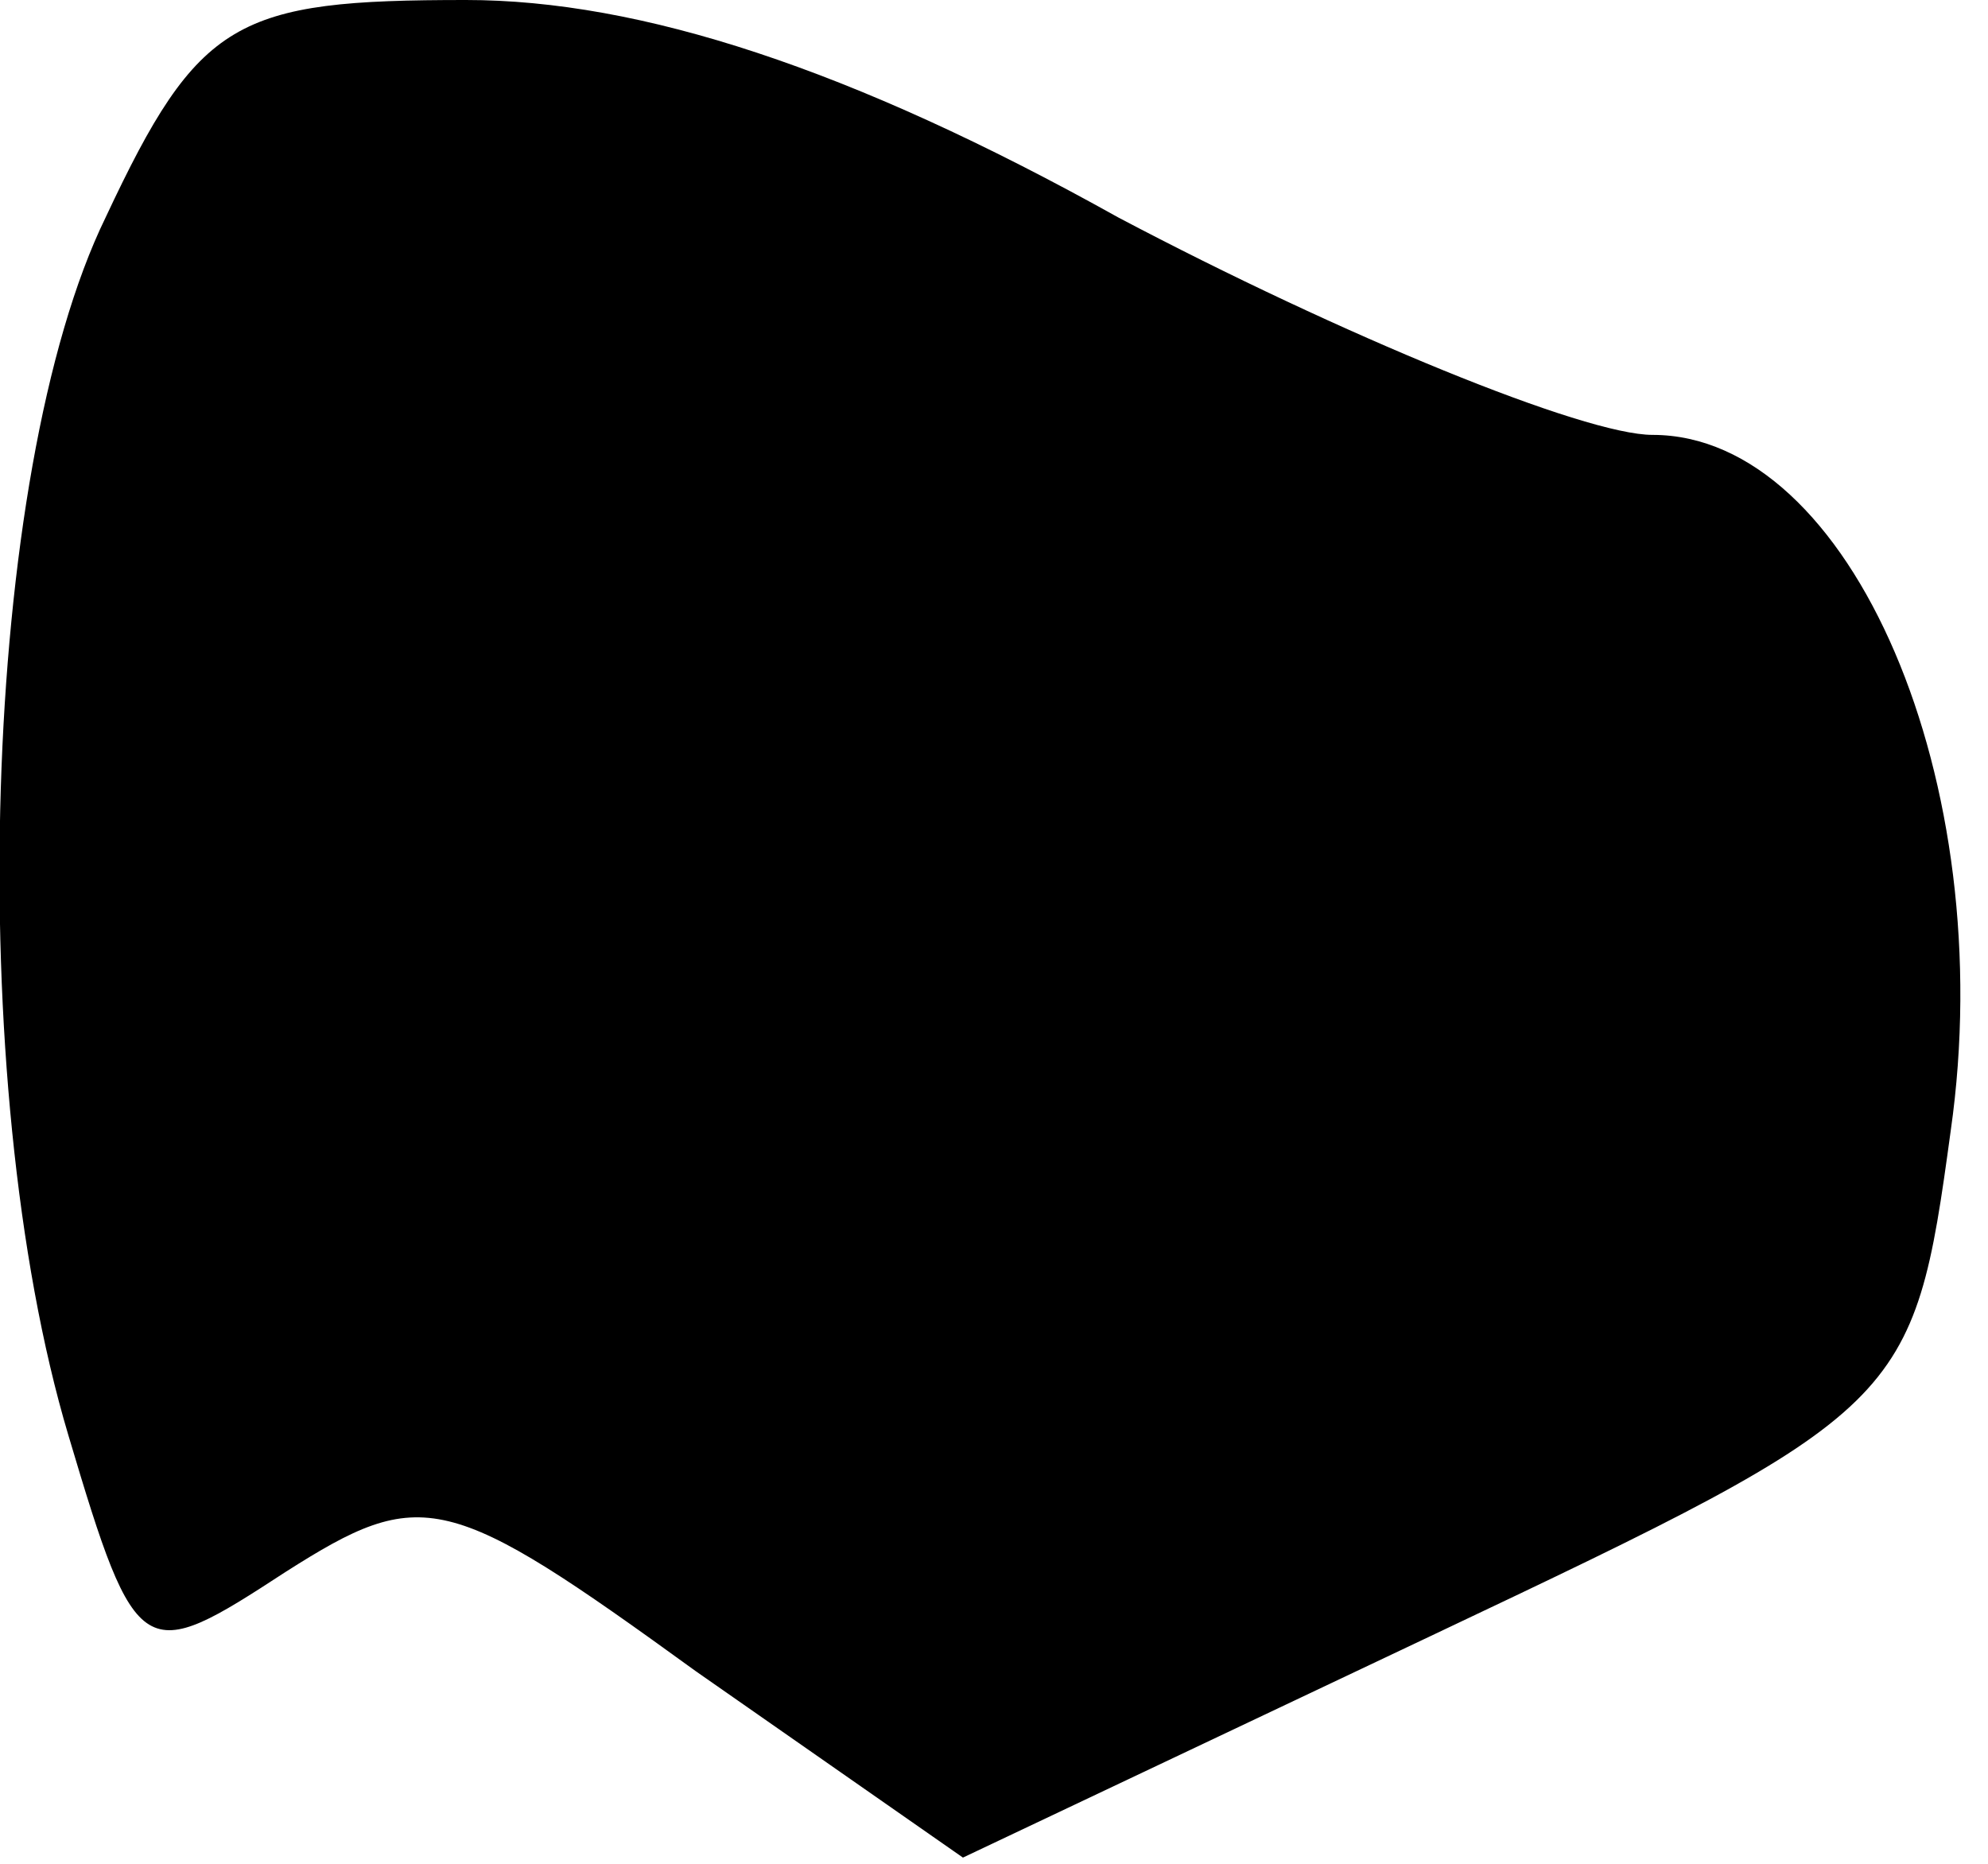 <?xml version="1.0" standalone="no"?>
<!DOCTYPE svg PUBLIC "-//W3C//DTD SVG 20010904//EN"
 "http://www.w3.org/TR/2001/REC-SVG-20010904/DTD/svg10.dtd">
<svg version="1.0" xmlns="http://www.w3.org/2000/svg"
 width="32pt" height="30pt" viewBox="0 0 32 30"
 preserveAspectRatio="xMidYMid meet">
<g transform="translate(0,30) scale(0.1,-0.1)"
fill="#000000" stroke="none">
<path fill="#000000" stroke="none" d="M17 265 c-20 -41 -23 -139 -6 -196 11
-37 12 -37 35 -22 22 14 26 13 66 -16 l43 -30 76 36 c76 36 77 37 83 81 8 56
-16 112 -48 112 -11 0 -50 16 -86 35 -43 24 -77 35 -105 35 -37 0 -43 -3 -58
-35z"/>
</g>
</svg>

